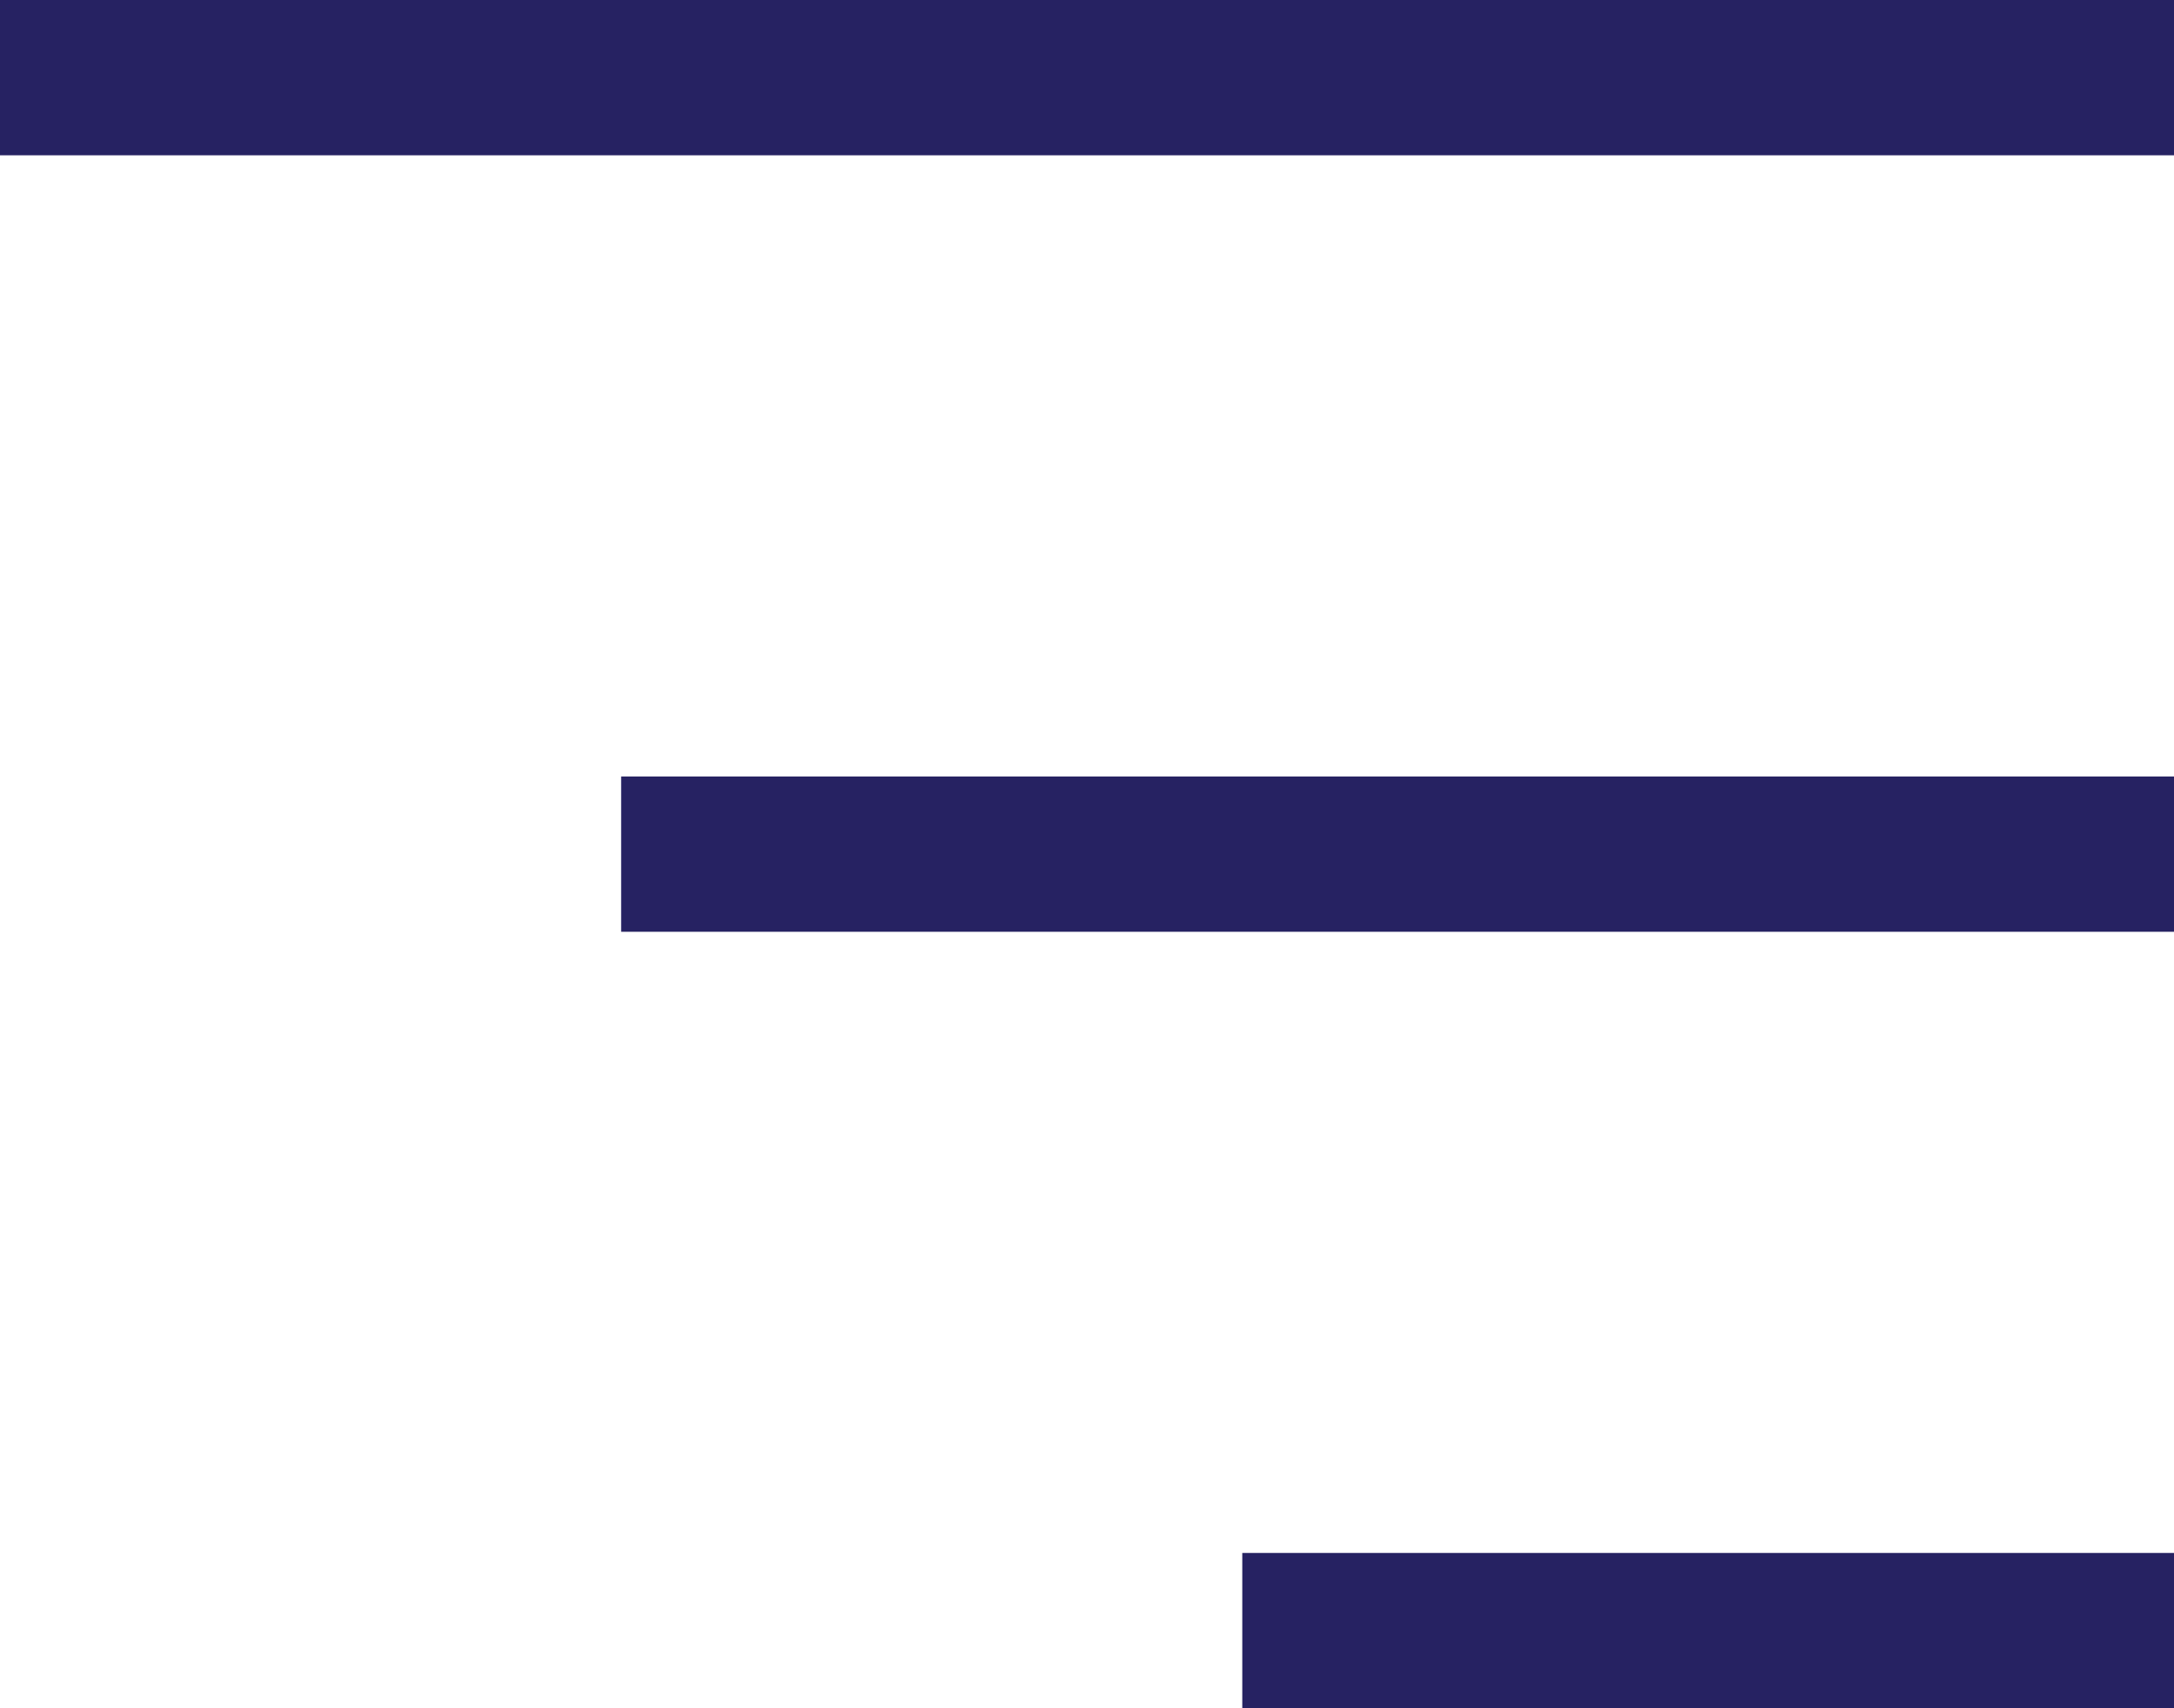 <?xml version="1.0" encoding="UTF-8"?>
<svg width="14px" height="11px" viewBox="0 0 14 11" version="1.1" xmlns="http://www.w3.org/2000/svg" xmlns:xlink="http://www.w3.org/1999/xlink">
    <title>1F6BC8CC-73D9-4840-A055-4C6EEBF16008</title>
    <g id="Page-1" stroke="none" stroke-width="1" fill="none" fill-rule="evenodd">
        <g id="04c-Items-bulk-selected" transform="translate(-1163, -242)" fill="#262262">
            <g id="Bulk-select-tools" transform="translate(288, 224)">
                <g id="Sort" transform="translate(784, 15)">
                    <path d="M91,3 L105,3 L105,4 L91,4 Z M91,8 L101,8 L101,9 L91,9 Z M91,13 L97,13 L97,14 L91,14 Z" id="ico-sort" transform="translate(98, 8.5) scale(-1, 1) translate(-98, -8.5) "></path>
                </g>
            </g>
        </g>
    </g>
</svg>